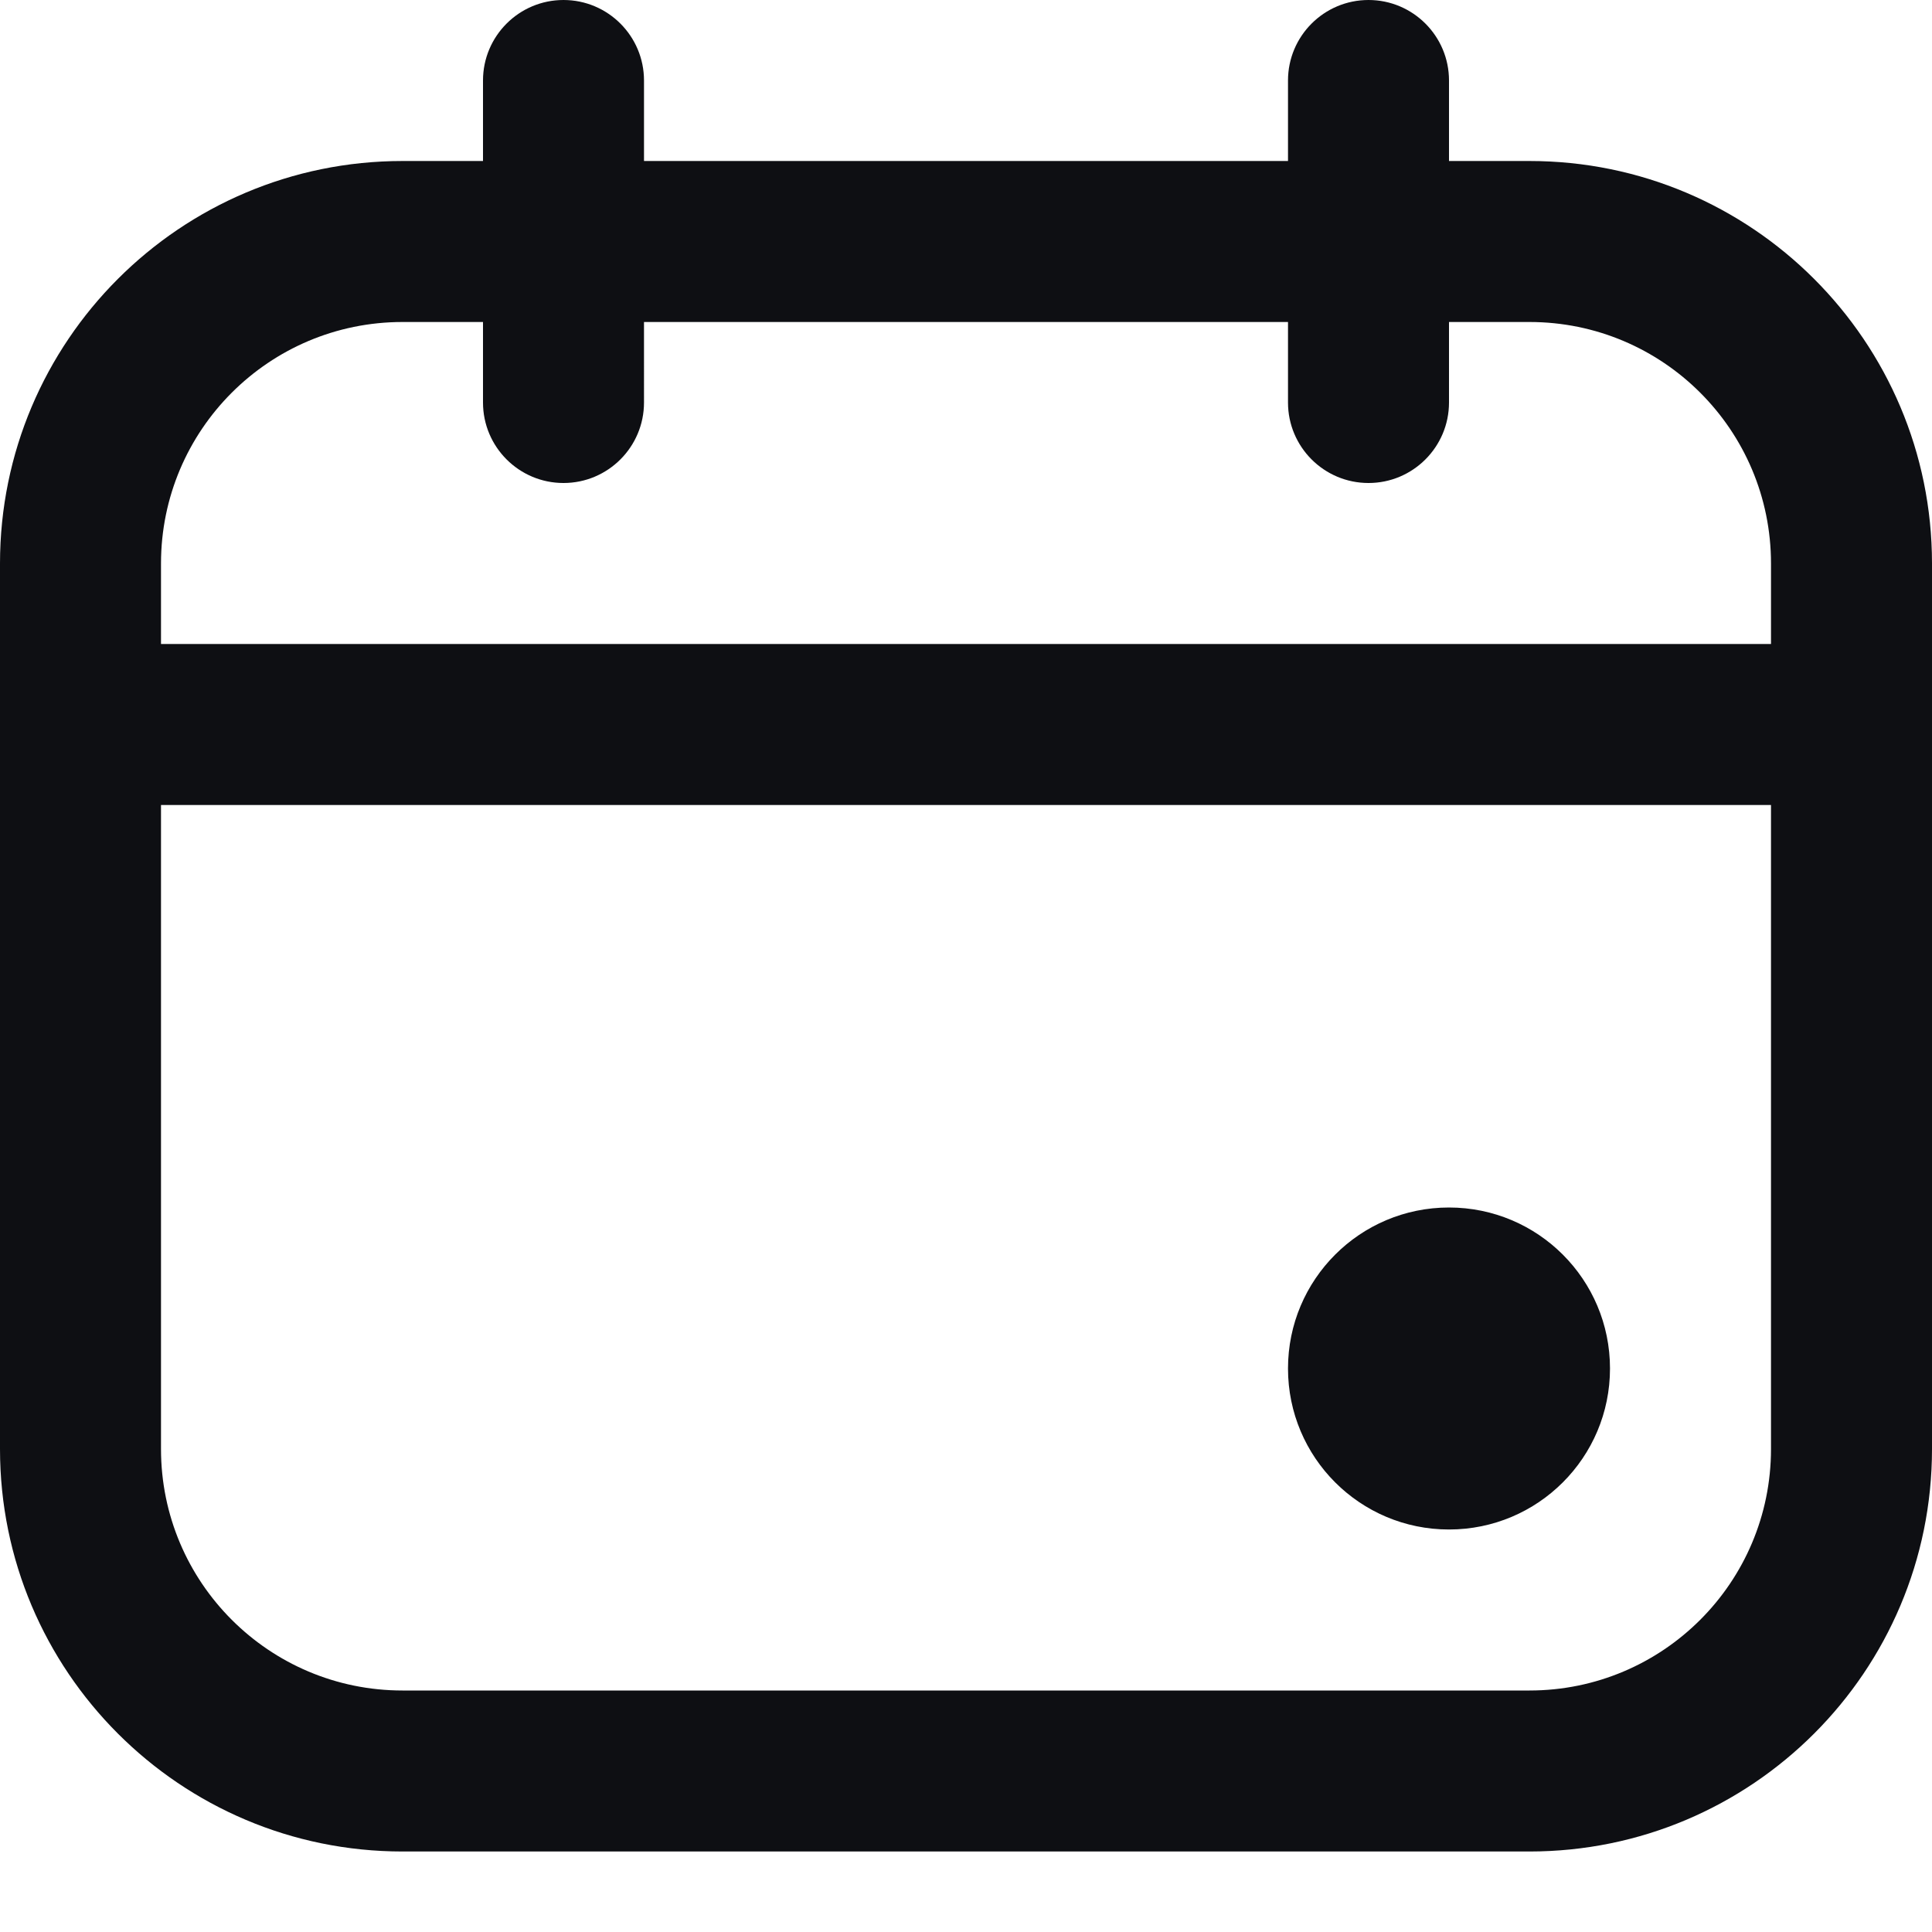 <svg fill="none" xmlns="http://www.w3.org/2000/svg" viewBox="0 0 24 24">
  <path
    fill-rule="evenodd"
    clip-rule="evenodd"
    d="M7 0c.552 0 1 .448 1 1v1h8V1c0-.552.448-1 1-1s1 .448 1 1v1h1c2.761 0 5 2.239 5 5v11c0 2.761-2.239 5-5 5H5c-2.761 0-5-2.239-5-5V7c0-2.761 2.239-5 5-5h1V1c0-.552.448-1 1-1Zm9 4v1c0 .552.448 1 1 1s1-.448 1-1V4h1c1.657 0 3 1.343 3 3v1H2V7c0-1.657 1.343-3 3-3h1v1c0 .552.448 1 1 1s1-.448 1-1V4h8Zm6 6H2v8c0 1.657 1.343 3 3 3h14c1.657 0 3-1.343 3-3v-8Zm-4 9c1.105 0 2-.895 2-2s-.895-2-2-2-2 .895-2 2 .895 2 2 2Z"
    fill="#0E0F13"
  />
</svg>

